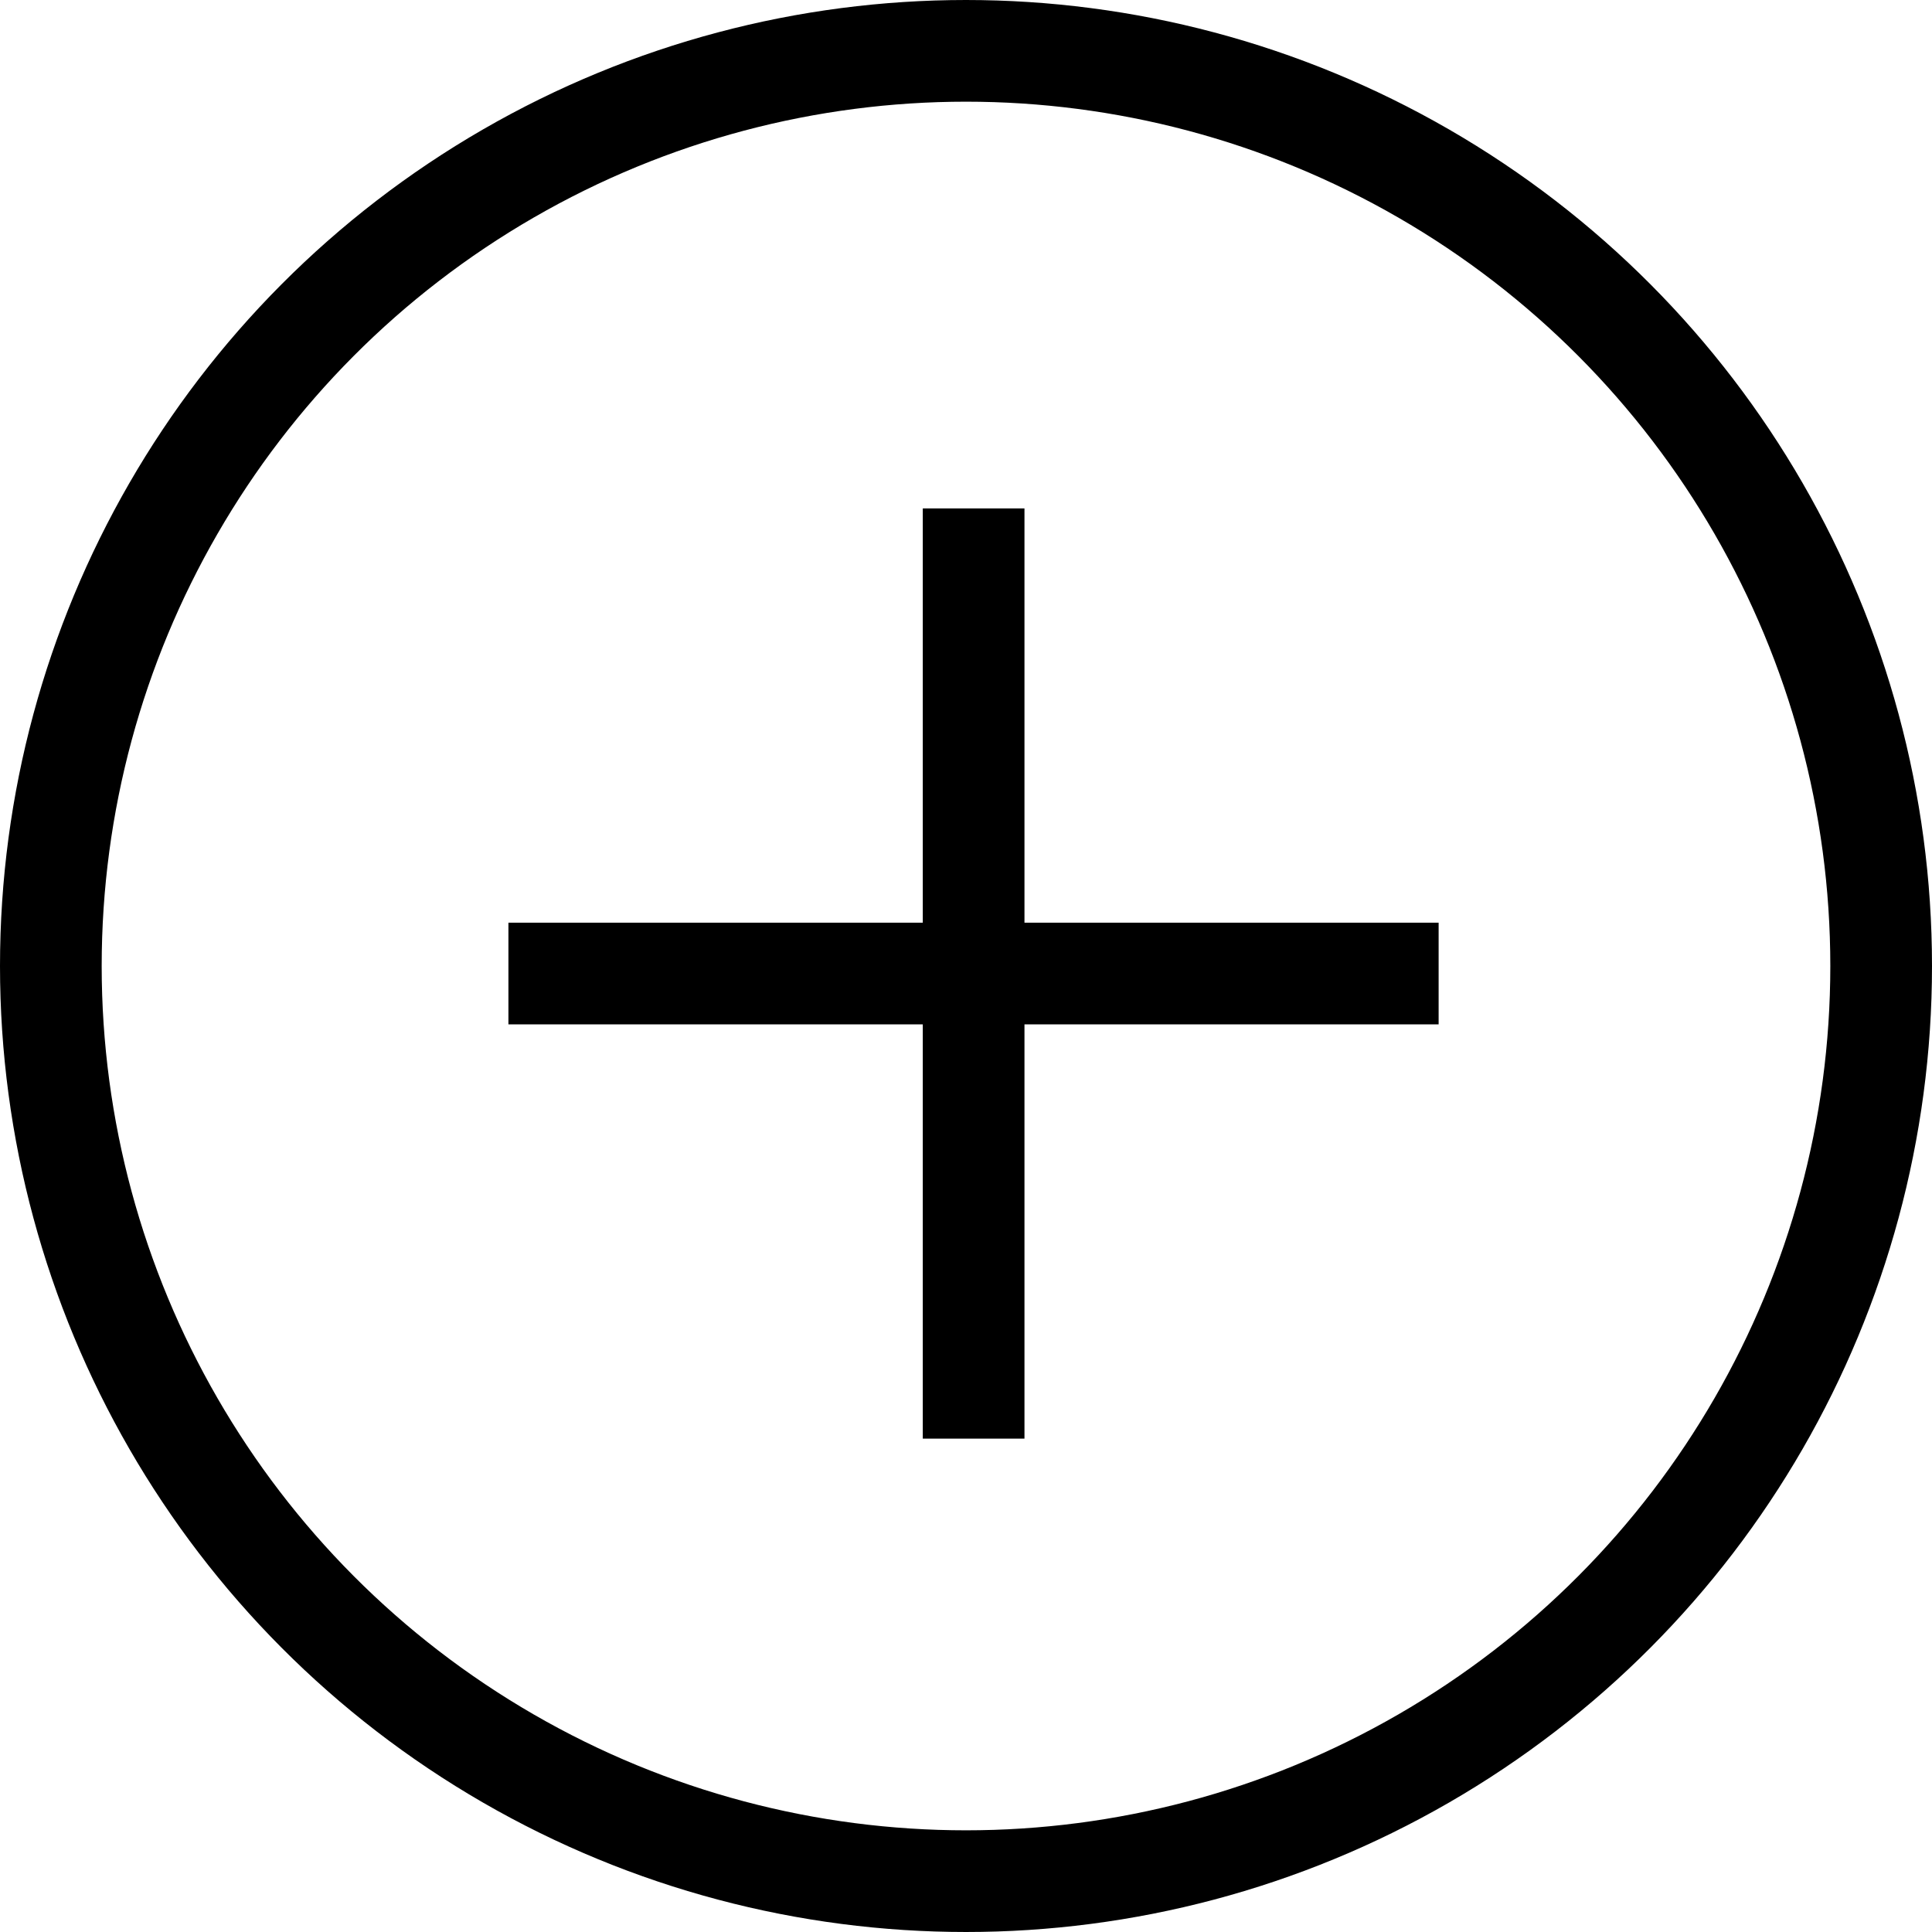 <svg width="19" height="19" viewBox="0 0 19 19" fill="none" xmlns="http://www.w3.org/2000/svg">
<circle cx="9.5" cy="9.5" r="9" stroke="black"/>
<path fill-rule="evenodd" clip-rule="evenodd" d="M9.075 14.148V5H10.075V14.148H9.075Z" fill="black"/>
<path fill-rule="evenodd" clip-rule="evenodd" d="M5 9.074L14.148 9.074L14.148 10.074L5 10.074L5 9.074Z" fill="black"/>
</svg>
